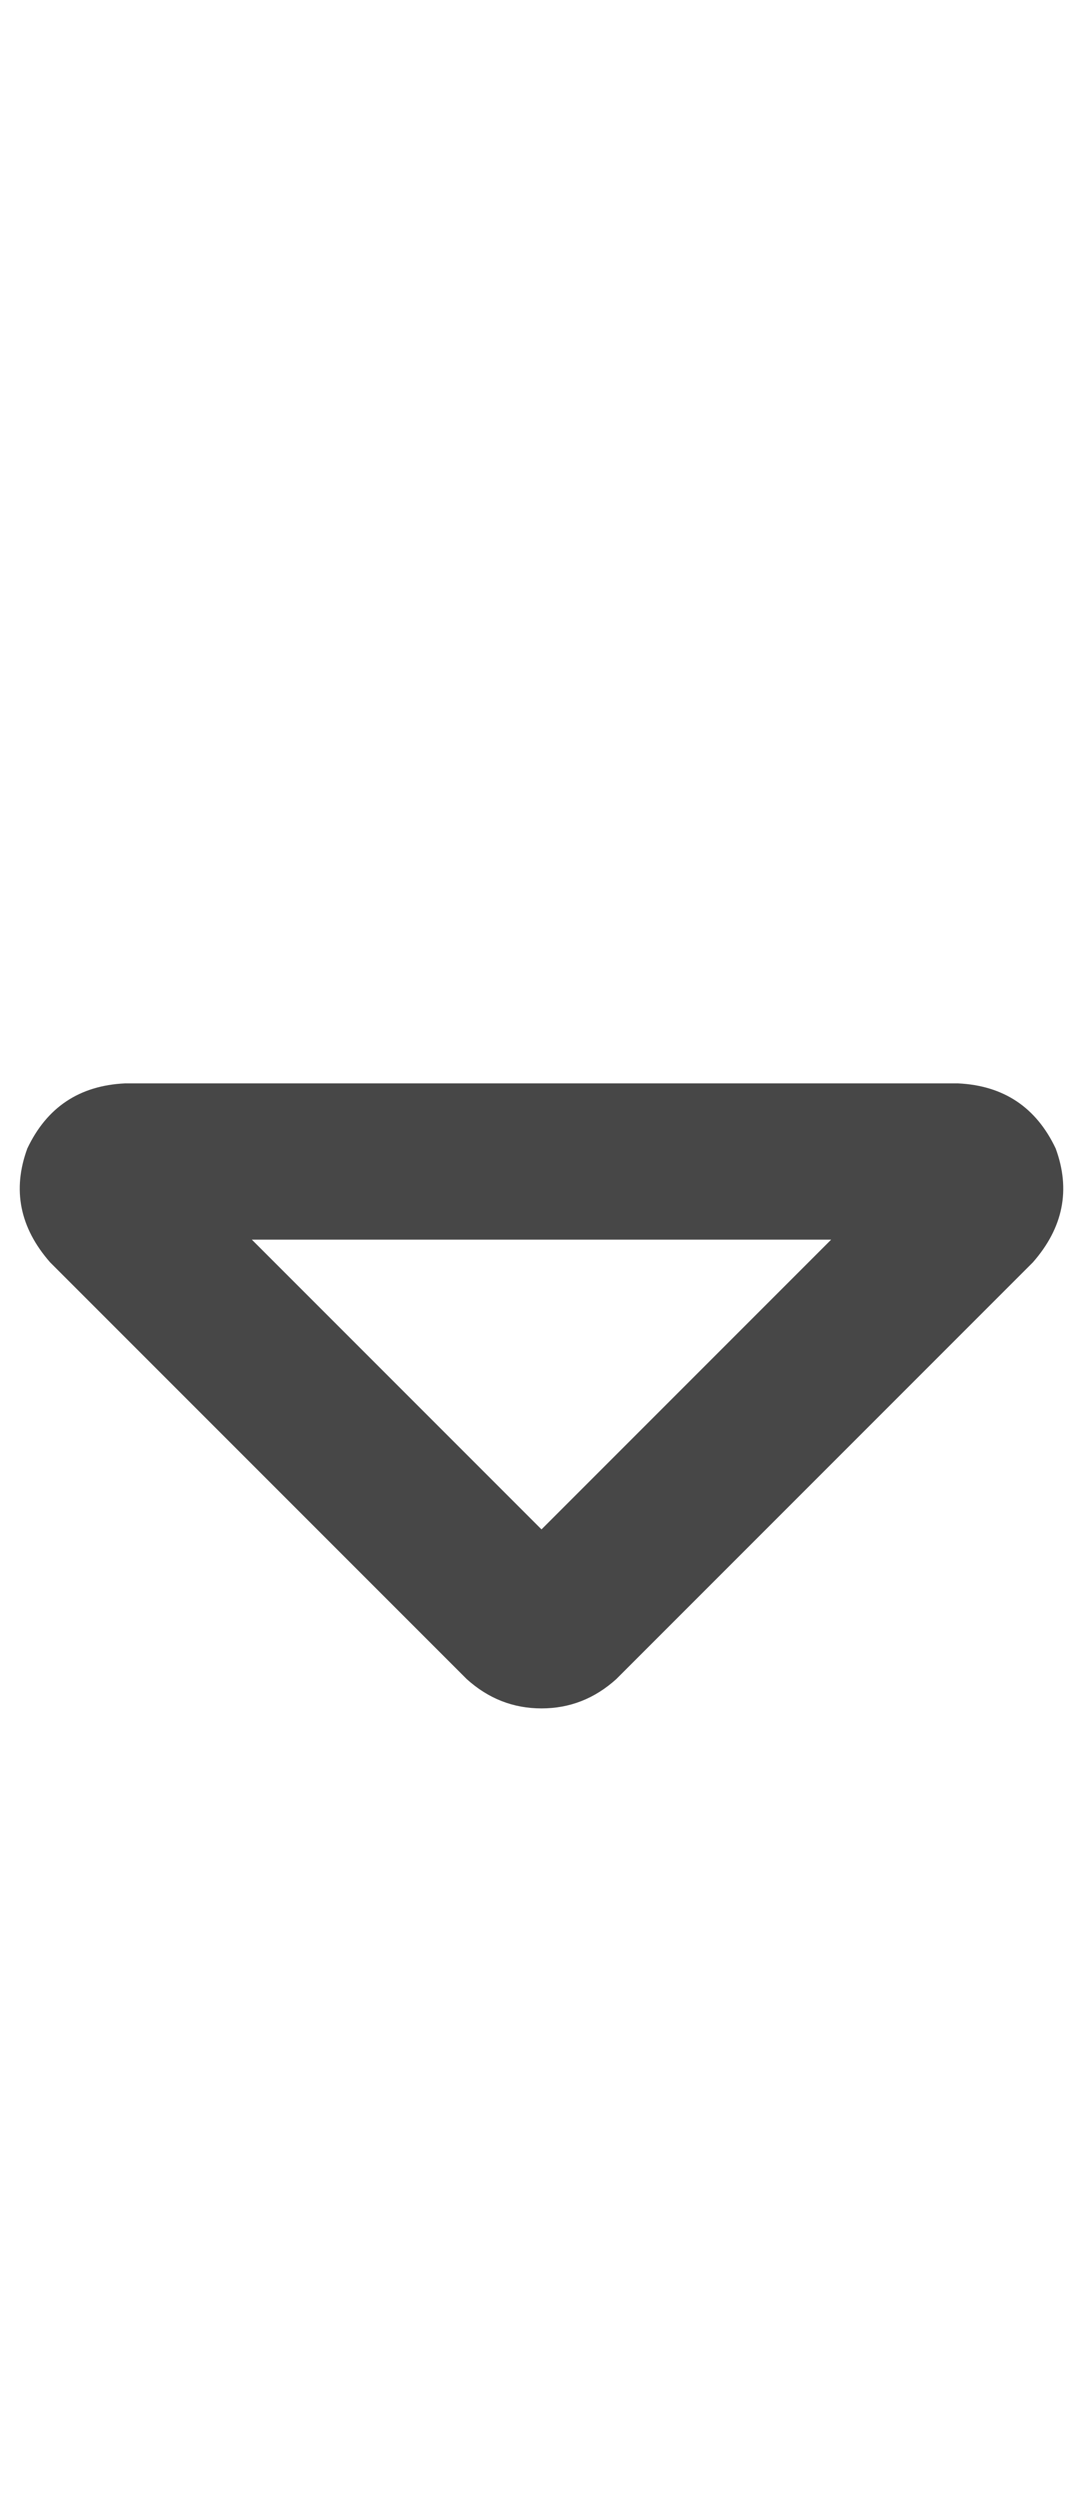 <svg width="13" height="30" viewBox="0 0 13 30" fill="none" xmlns="http://www.w3.org/2000/svg">
<g id="label-paired / lg / caret-down-lg / bold" clip-path="url(#clip0_1731_5126)">
<path id="icon" d="M6.5 18.352L9.977 14.875H3.023L6.5 18.352ZM7.398 20.148C7.138 20.383 6.839 20.5 6.5 20.5C6.161 20.5 5.862 20.383 5.602 20.148L0.602 15.148C0.237 14.732 0.146 14.276 0.328 13.781C0.562 13.287 0.953 13.026 1.5 13H11.5C12.047 13.026 12.438 13.287 12.672 13.781C12.854 14.276 12.763 14.732 12.398 15.148L7.398 20.148Z" fill="black" fill-opacity="0.72"/>
</g>
<defs>
<clipPath id="clip0_1731_5126">
<rect width="13" height="30" fill="white"/>
</clipPath>
</defs>
</svg>
